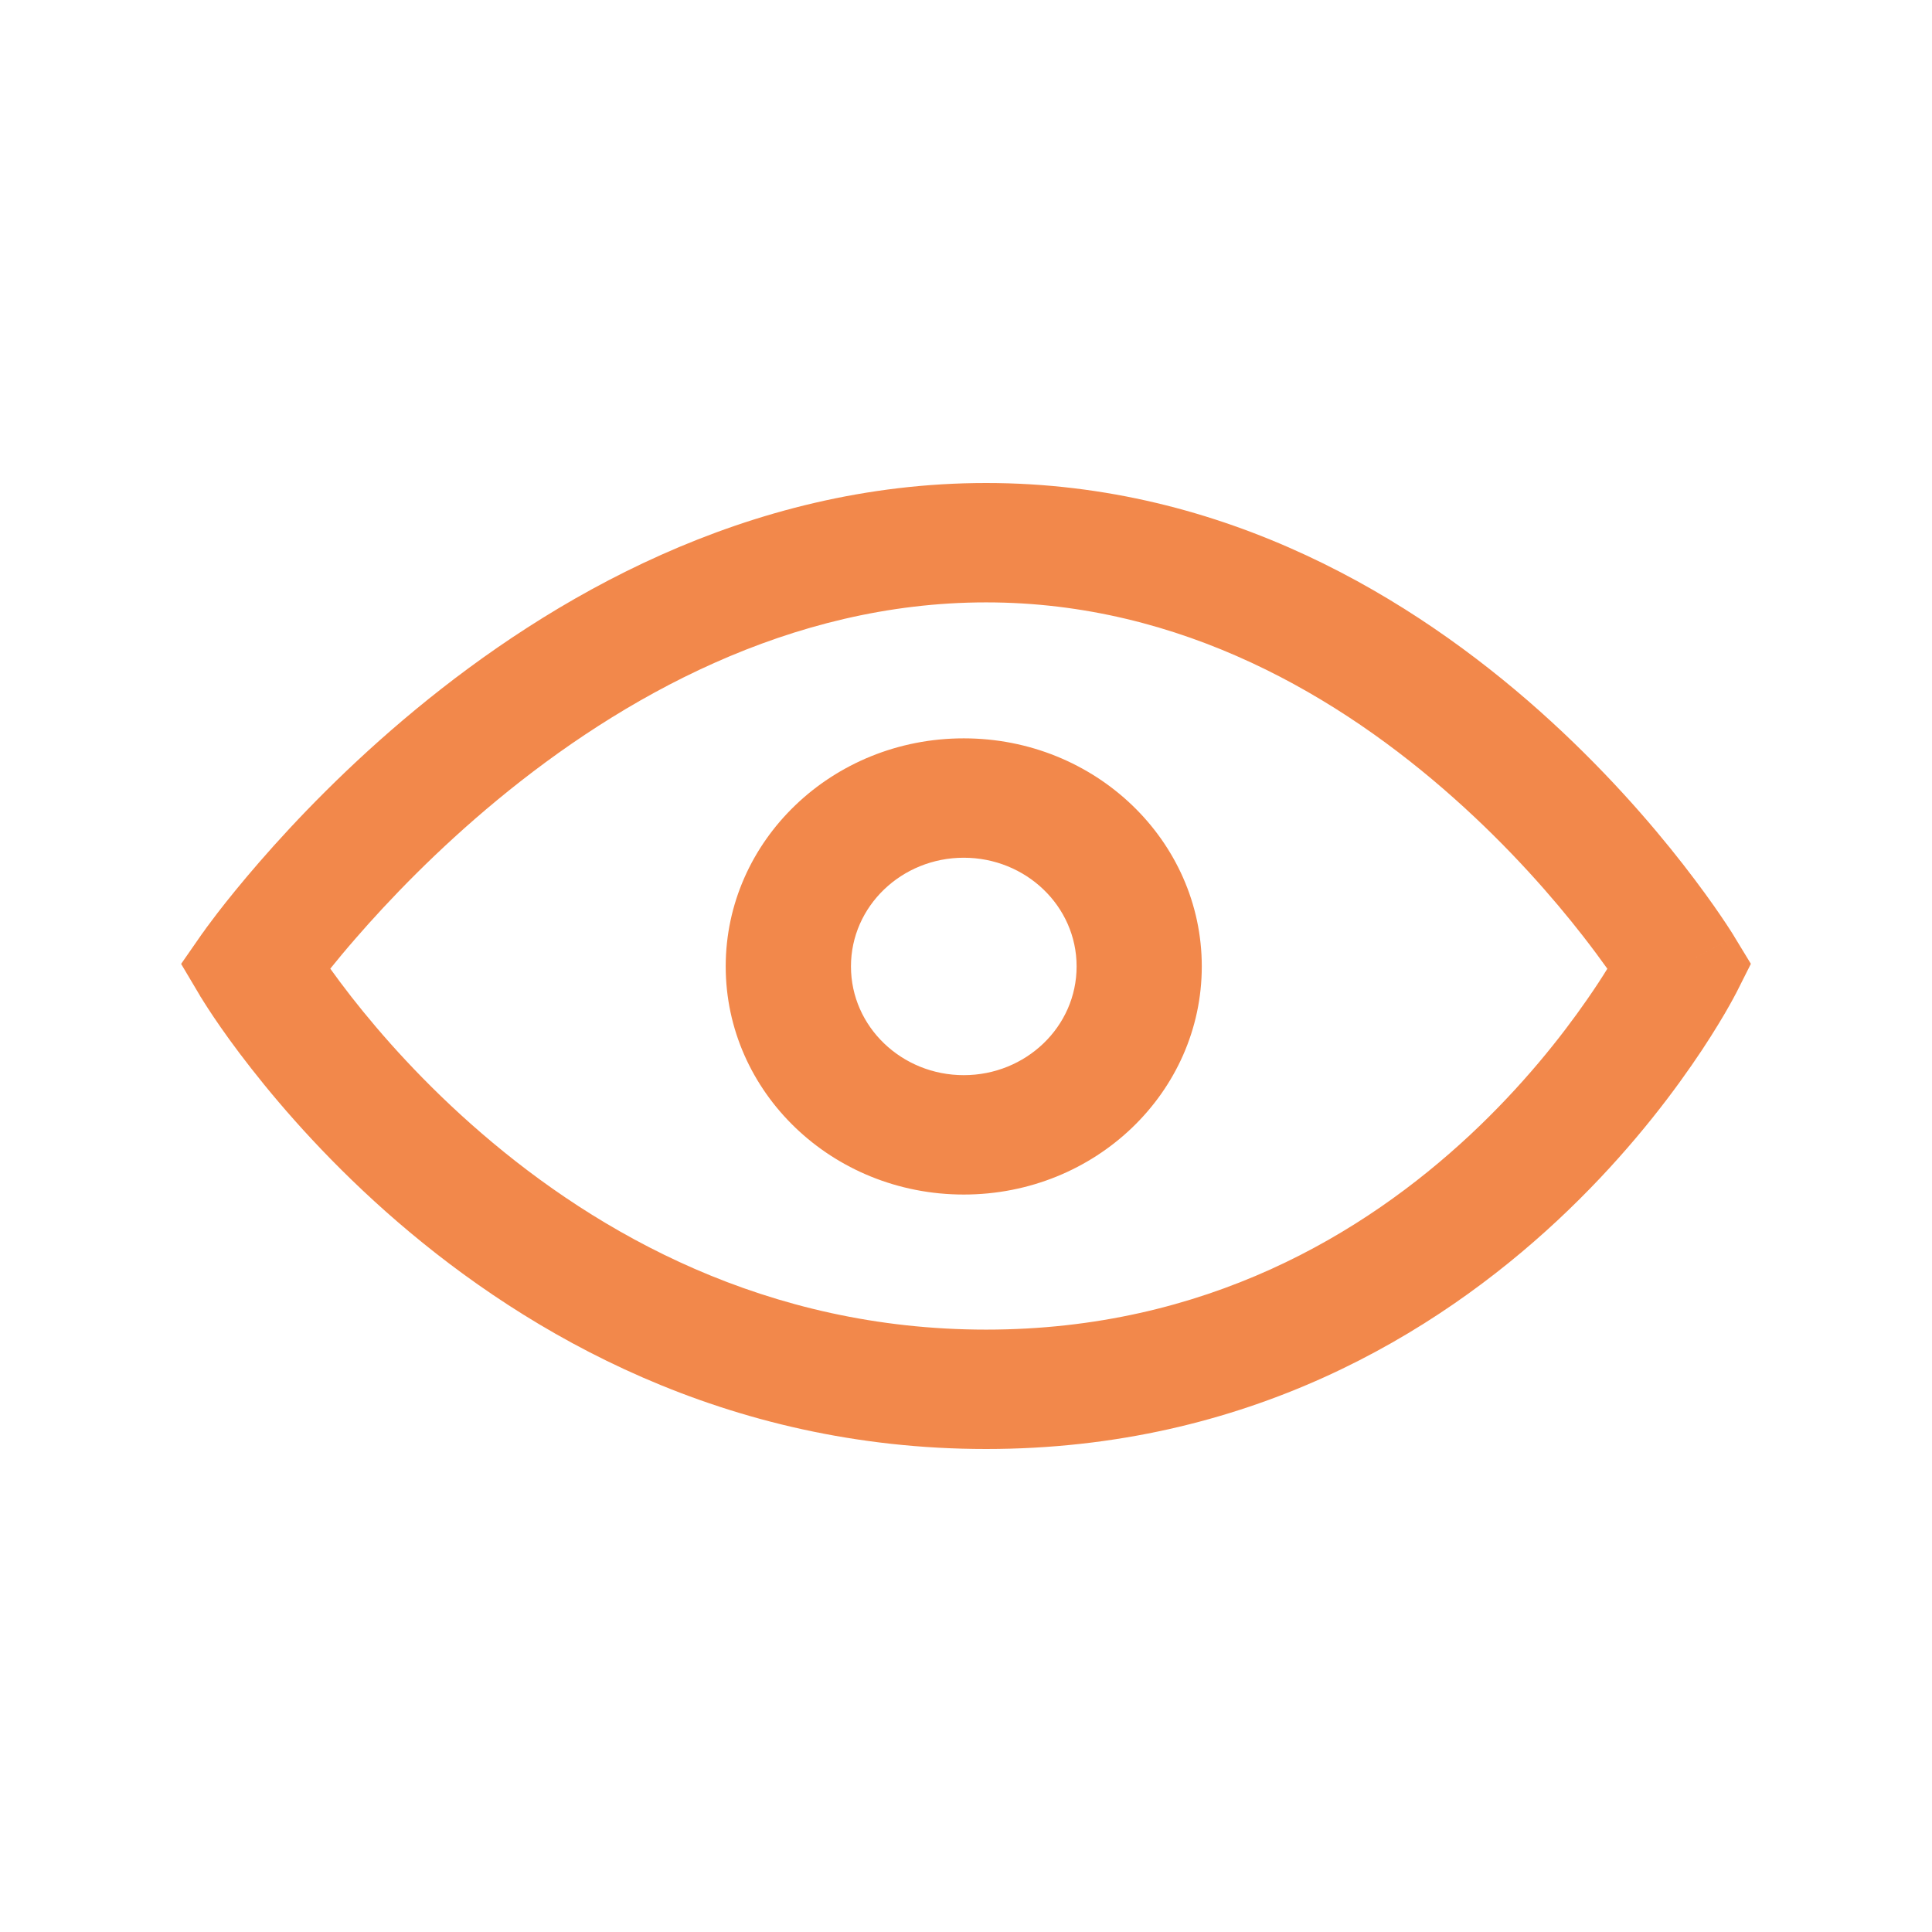 <svg width="24" height="24" viewBox="0 0 24 24" fill="none" xmlns="http://www.w3.org/2000/svg">
<path fill-rule="evenodd" clip-rule="evenodd" d="M4.103 12.033C4.175 12.134 4.263 12.252 4.365 12.383C4.727 12.846 5.269 13.464 5.986 14.081C7.422 15.318 9.516 16.517 12.25 16.517C14.977 16.517 16.947 15.324 18.258 14.102C18.914 13.49 19.397 12.876 19.715 12.417C19.816 12.272 19.9 12.143 19.967 12.034C19.886 11.92 19.784 11.782 19.662 11.625C19.298 11.158 18.759 10.536 18.062 9.916C16.659 8.666 14.685 7.483 12.25 7.483C9.806 7.483 7.71 8.673 6.182 9.934C5.425 10.559 4.827 11.186 4.419 11.656C4.295 11.798 4.19 11.925 4.103 12.033ZM20.871 12.005C21.572 12.326 21.572 12.327 21.572 12.327L21.571 12.328L21.57 12.329L21.568 12.335L21.559 12.351C21.553 12.364 21.543 12.382 21.531 12.404C21.506 12.45 21.471 12.513 21.425 12.592C21.332 12.75 21.196 12.972 21.013 13.235C20.649 13.761 20.098 14.461 19.346 15.162C17.84 16.566 15.5 18 12.25 18C9.007 18 6.557 16.572 4.943 15.182C4.135 14.486 3.526 13.791 3.118 13.269C2.913 13.008 2.758 12.788 2.653 12.632C2.6 12.553 2.56 12.491 2.532 12.446C2.518 12.424 2.507 12.406 2.499 12.393L2.489 12.378L2.486 12.373L2.485 12.371L2.485 12.37C2.485 12.37 2.485 12.37 3.162 12.005C2.514 11.595 2.514 11.594 2.514 11.594L2.516 11.592L2.519 11.588L2.53 11.573C2.538 11.561 2.551 11.544 2.566 11.522C2.598 11.479 2.644 11.417 2.703 11.34C2.822 11.186 2.996 10.969 3.221 10.71C3.67 10.193 4.327 9.504 5.164 8.813C6.825 7.442 9.273 6 12.25 6C15.235 6 17.572 7.449 19.124 8.831C19.905 9.527 20.505 10.22 20.91 10.74C21.113 11.001 21.269 11.219 21.375 11.375C21.428 11.453 21.469 11.515 21.497 11.559C21.511 11.581 21.522 11.598 21.53 11.611L21.539 11.626L21.542 11.63L21.543 11.633C21.543 11.633 21.544 11.633 20.871 12.005ZM3.162 12.005L2.514 11.594L2.25 11.974L2.485 12.37L3.162 12.005ZM20.871 12.005L21.543 11.633L21.75 11.973L21.572 12.327L20.871 12.005ZM11.972 10.655C11.203 10.655 10.571 11.255 10.571 12.005C10.571 12.756 11.203 13.356 11.972 13.356C12.742 13.356 13.374 12.756 13.374 12.005C13.374 11.255 12.742 10.655 11.972 10.655ZM9.015 12.005C9.015 10.445 10.334 9.172 11.972 9.172C13.61 9.172 14.929 10.445 14.929 12.005C14.929 13.566 13.61 14.839 11.972 14.839C10.334 14.839 9.015 13.566 9.015 12.005Z" fill="#F2884B"/>
</svg>
